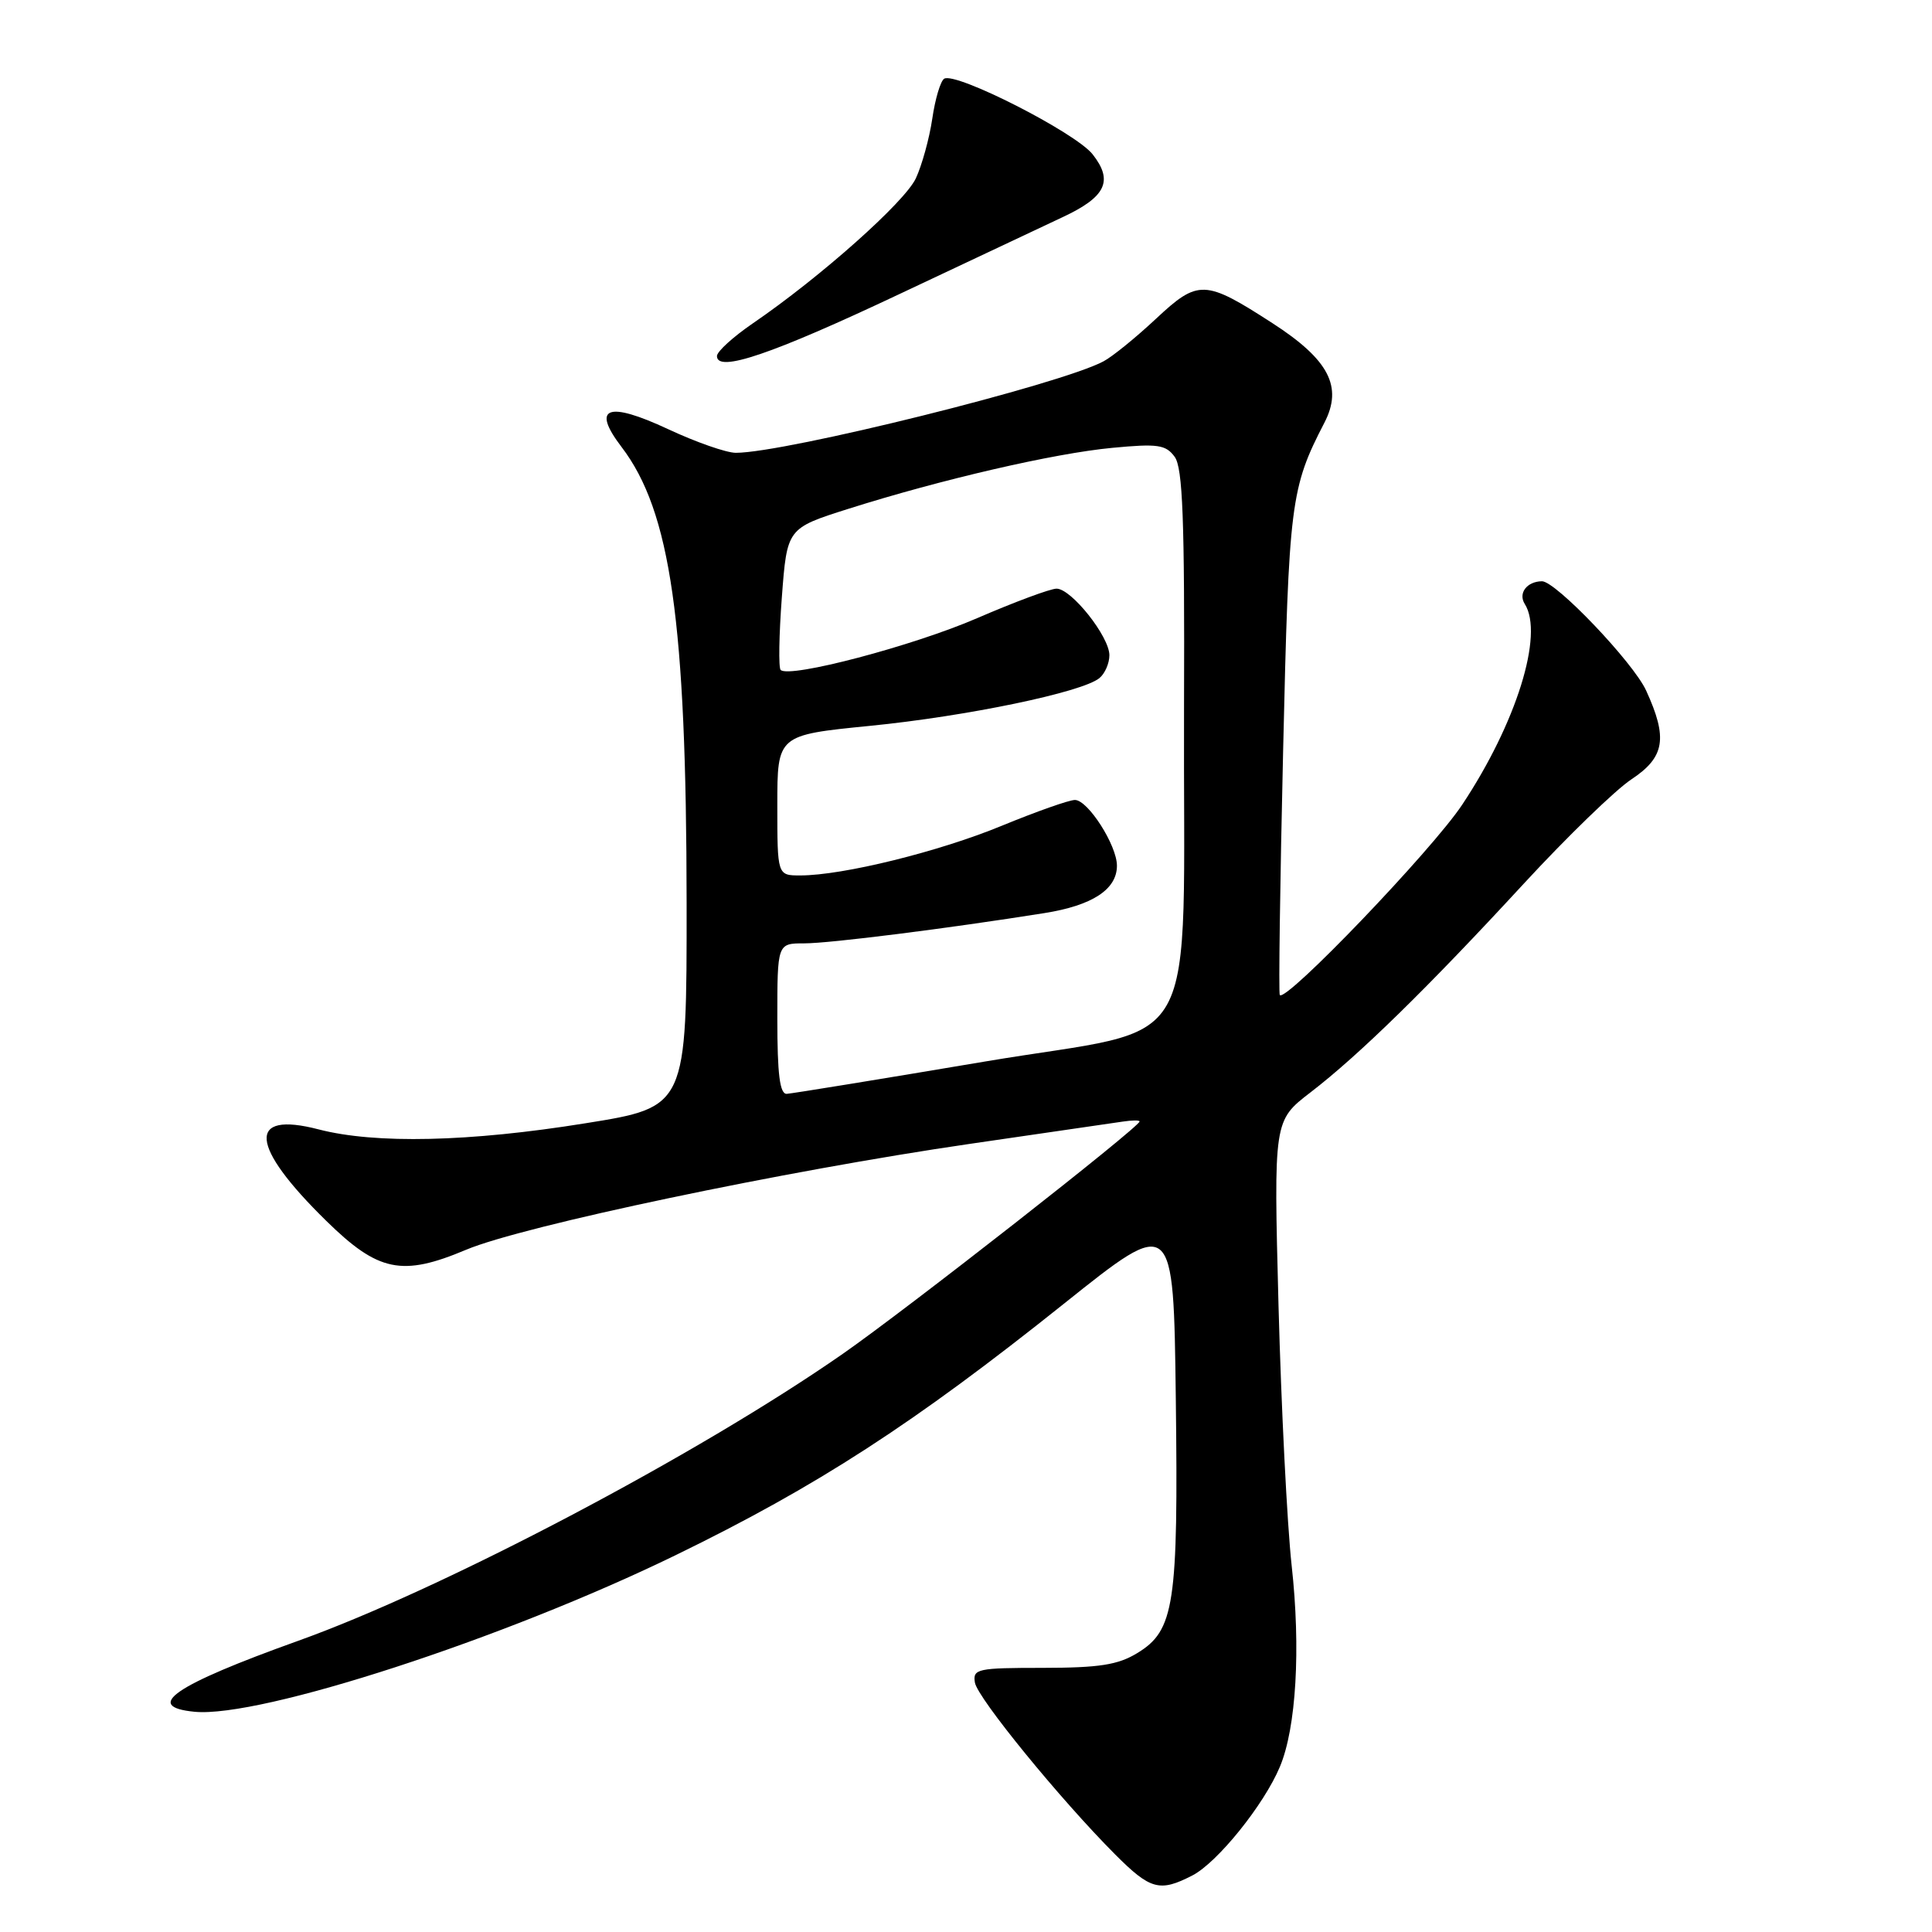 <?xml version="1.0" encoding="UTF-8" standalone="no"?>
<!DOCTYPE svg PUBLIC "-//W3C//DTD SVG 1.1//EN" "http://www.w3.org/Graphics/SVG/1.1/DTD/svg11.dtd" >
<svg xmlns="http://www.w3.org/2000/svg" xmlns:xlink="http://www.w3.org/1999/xlink" version="1.1" viewBox="0 0 256 256">
 <g >
 <path fill="currentColor"
d=" M 158.01 248.50 C 161.33 246.78 167.49 239.13 169.59 234.11 C 171.76 228.95 172.37 218.44 171.15 207.43 C 170.55 201.97 169.77 186.47 169.41 173.00 C 168.77 148.50 168.77 148.50 173.63 144.76 C 180.05 139.83 189.15 130.93 201.90 117.10 C 207.62 110.90 214.04 104.68 216.15 103.28 C 220.60 100.34 221.02 97.82 218.12 91.50 C 216.41 87.77 206.12 76.98 204.31 77.02 C 202.31 77.05 201.14 78.61 202.04 80.03 C 204.60 84.07 200.93 95.82 193.74 106.64 C 189.73 112.67 170.40 132.84 169.58 131.85 C 169.41 131.66 169.61 117.10 170.02 99.50 C 170.78 66.48 171.00 64.70 175.49 56.01 C 177.96 51.24 176.09 47.66 168.62 42.83 C 159.64 37.03 158.78 37.00 153.16 42.25 C 150.53 44.71 147.41 47.25 146.22 47.88 C 140.51 50.94 104.08 60.00 97.50 60.00 C 96.25 60.00 92.22 58.59 88.54 56.87 C 80.49 53.11 78.32 53.94 82.36 59.23 C 88.87 67.77 90.95 82.35 90.98 119.59 C 91.00 146.69 91.00 146.69 77.57 148.84 C 62.19 151.32 49.74 151.60 42.22 149.65 C 32.68 147.17 33.07 151.82 43.24 161.78 C 50.12 168.53 53.27 169.18 61.76 165.60 C 69.28 162.43 104.05 155.13 128.50 151.57 C 138.40 150.13 147.51 148.80 148.75 148.62 C 149.99 148.43 151.00 148.42 151.00 148.60 C 151.00 149.33 120.11 173.52 111.66 179.40 C 92.48 192.75 58.76 210.52 39.50 217.42 C 23.07 223.31 18.91 226.15 25.79 226.82 C 34.50 227.65 66.77 217.15 89.50 206.08 C 108.28 196.94 121.09 188.64 141.00 172.73 C 155.50 161.14 155.50 161.14 155.80 185.32 C 156.14 212.64 155.62 216.04 150.70 219.04 C 148.13 220.61 145.65 220.99 138.18 221.00 C 129.51 221.00 128.88 221.13 129.18 222.95 C 129.52 224.99 140.49 238.43 147.77 245.73 C 152.44 250.41 153.67 250.74 158.01 248.50 Z  M 119.17 38.97 C 128.70 34.47 138.42 29.89 140.77 28.79 C 146.54 26.10 147.56 23.98 144.78 20.45 C 142.52 17.57 126.64 9.49 125.11 10.43 C 124.62 10.73 123.91 13.12 123.53 15.74 C 123.14 18.36 122.16 21.91 121.35 23.64 C 119.87 26.79 108.66 36.76 99.75 42.85 C 97.14 44.64 95.00 46.58 95.00 47.18 C 95.00 49.42 102.25 46.96 119.17 38.97 Z  M 103.00 135.00 C 103.00 125.00 103.00 125.00 106.57 125.00 C 109.95 125.00 125.57 123.03 138.39 120.99 C 144.75 119.98 148.00 117.85 148.00 114.71 C 148.00 112.01 144.16 106.00 142.43 106.00 C 141.66 106.00 137.31 107.54 132.76 109.41 C 124.44 112.85 111.67 116.00 106.04 116.00 C 103.00 116.00 103.00 116.00 103.00 106.70 C 103.00 97.40 103.00 97.40 115.27 96.18 C 128.11 94.91 143.43 91.72 145.68 89.85 C 146.41 89.25 147.00 87.89 147.00 86.82 C 147.00 84.35 141.96 78.00 140.00 78.00 C 139.18 78.00 134.45 79.76 129.50 81.90 C 121.00 85.59 104.58 89.91 103.44 88.77 C 103.15 88.48 103.22 84.14 103.60 79.12 C 104.29 70.00 104.29 70.00 112.39 67.43 C 124.70 63.53 139.71 60.06 147.40 59.34 C 153.41 58.77 154.47 58.92 155.65 60.53 C 156.72 62.00 156.98 68.79 156.89 93.44 C 156.72 141.27 159.84 135.71 130.50 140.66 C 116.75 142.98 104.94 144.90 104.25 144.94 C 103.33 144.98 103.00 142.37 103.00 135.00 Z "/>
</g>
</svg>